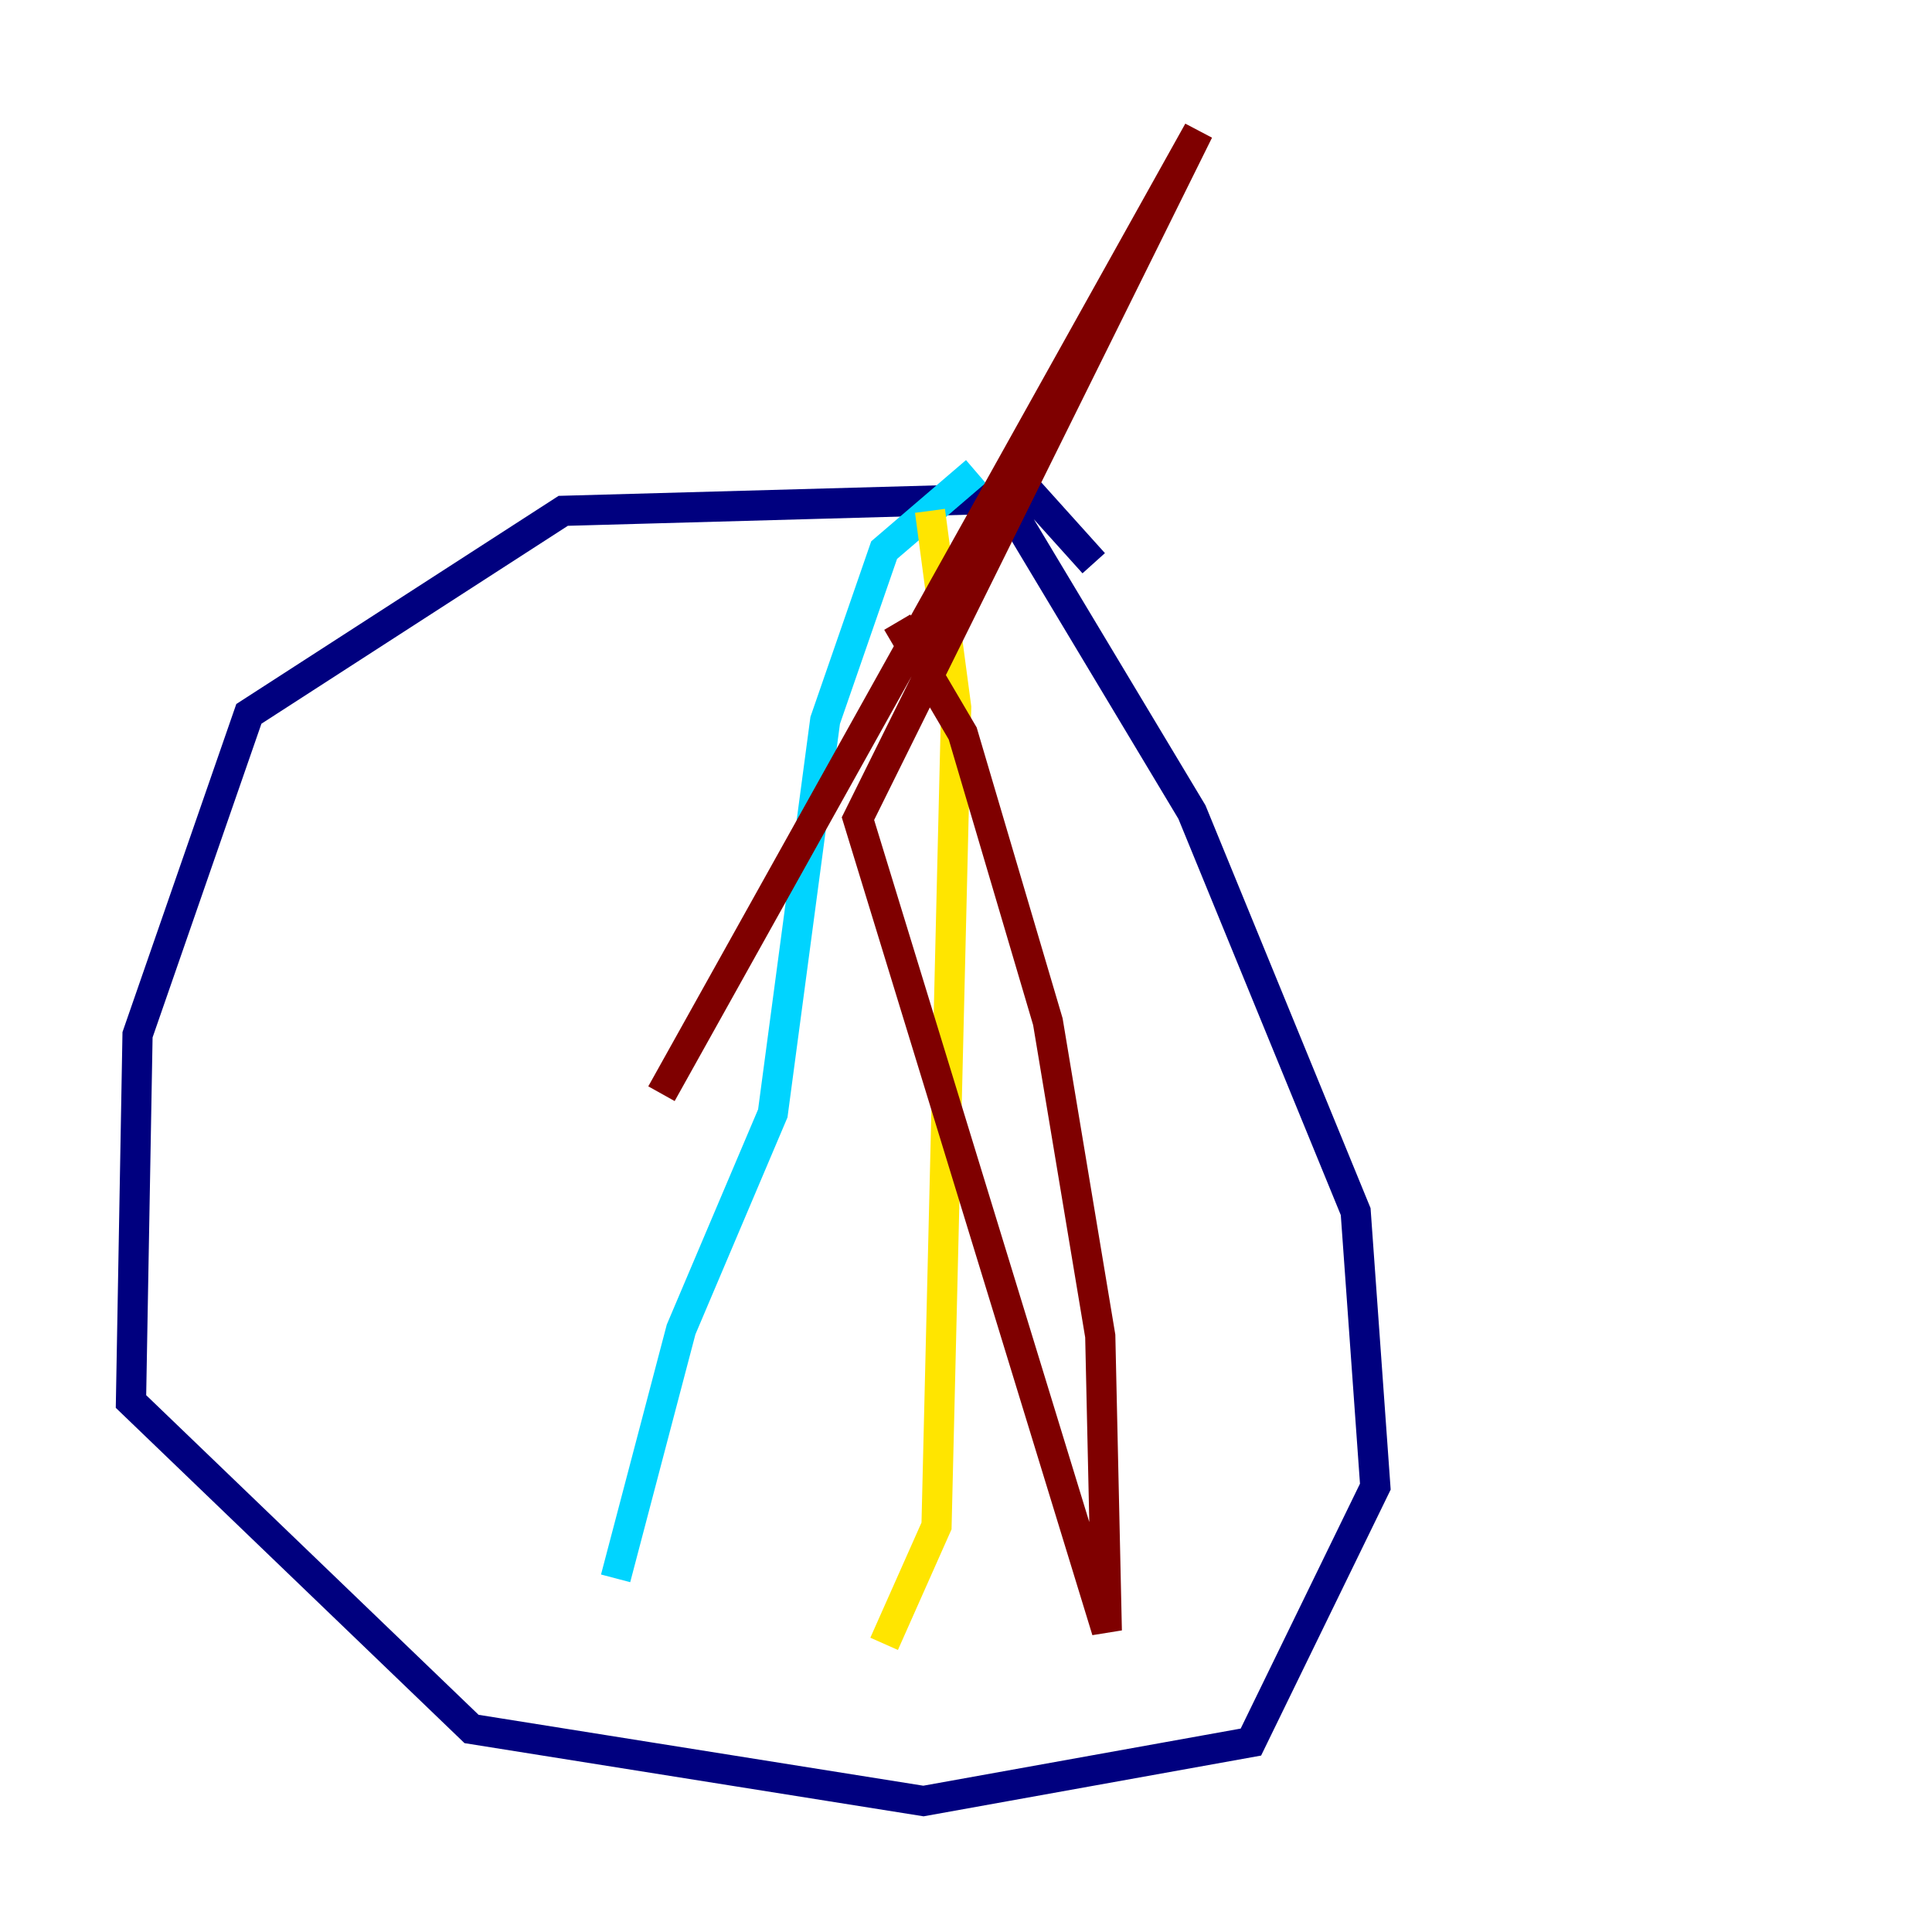 <?xml version="1.0" encoding="utf-8" ?>
<svg baseProfile="tiny" height="128" version="1.2" viewBox="0,0,128,128" width="128" xmlns="http://www.w3.org/2000/svg" xmlns:ev="http://www.w3.org/2001/xml-events" xmlns:xlink="http://www.w3.org/1999/xlink"><defs /><polyline fill="none" points="72.461,37.315 68.556,32.976 37.315,33.844 16.488,47.295 9.112,68.556 8.678,92.854 31.241,114.549 61.18,119.322 82.875,115.417 91.119,98.495 89.817,80.271 78.969,53.803 67.254,34.278" stroke="#00007f" stroke-width="2" /><polyline fill="none" points="64.651,31.241 58.576,36.447 54.671,47.729 51.2,73.763 45.125,88.081 40.786,104.57" stroke="#00d4ff" stroke-width="2" /><polyline fill="none" points="61.614,33.844 63.349,46.861 62.047,101.098 58.576,108.909" stroke="#ffe500" stroke-width="2" /><polyline fill="none" points="59.444,41.22 63.783,48.597 69.424,67.688 72.895,88.515 73.329,108.041 56.841,54.237 79.403,8.678 43.824,72.461" stroke="#7f0000" stroke-width="2" /></svg>